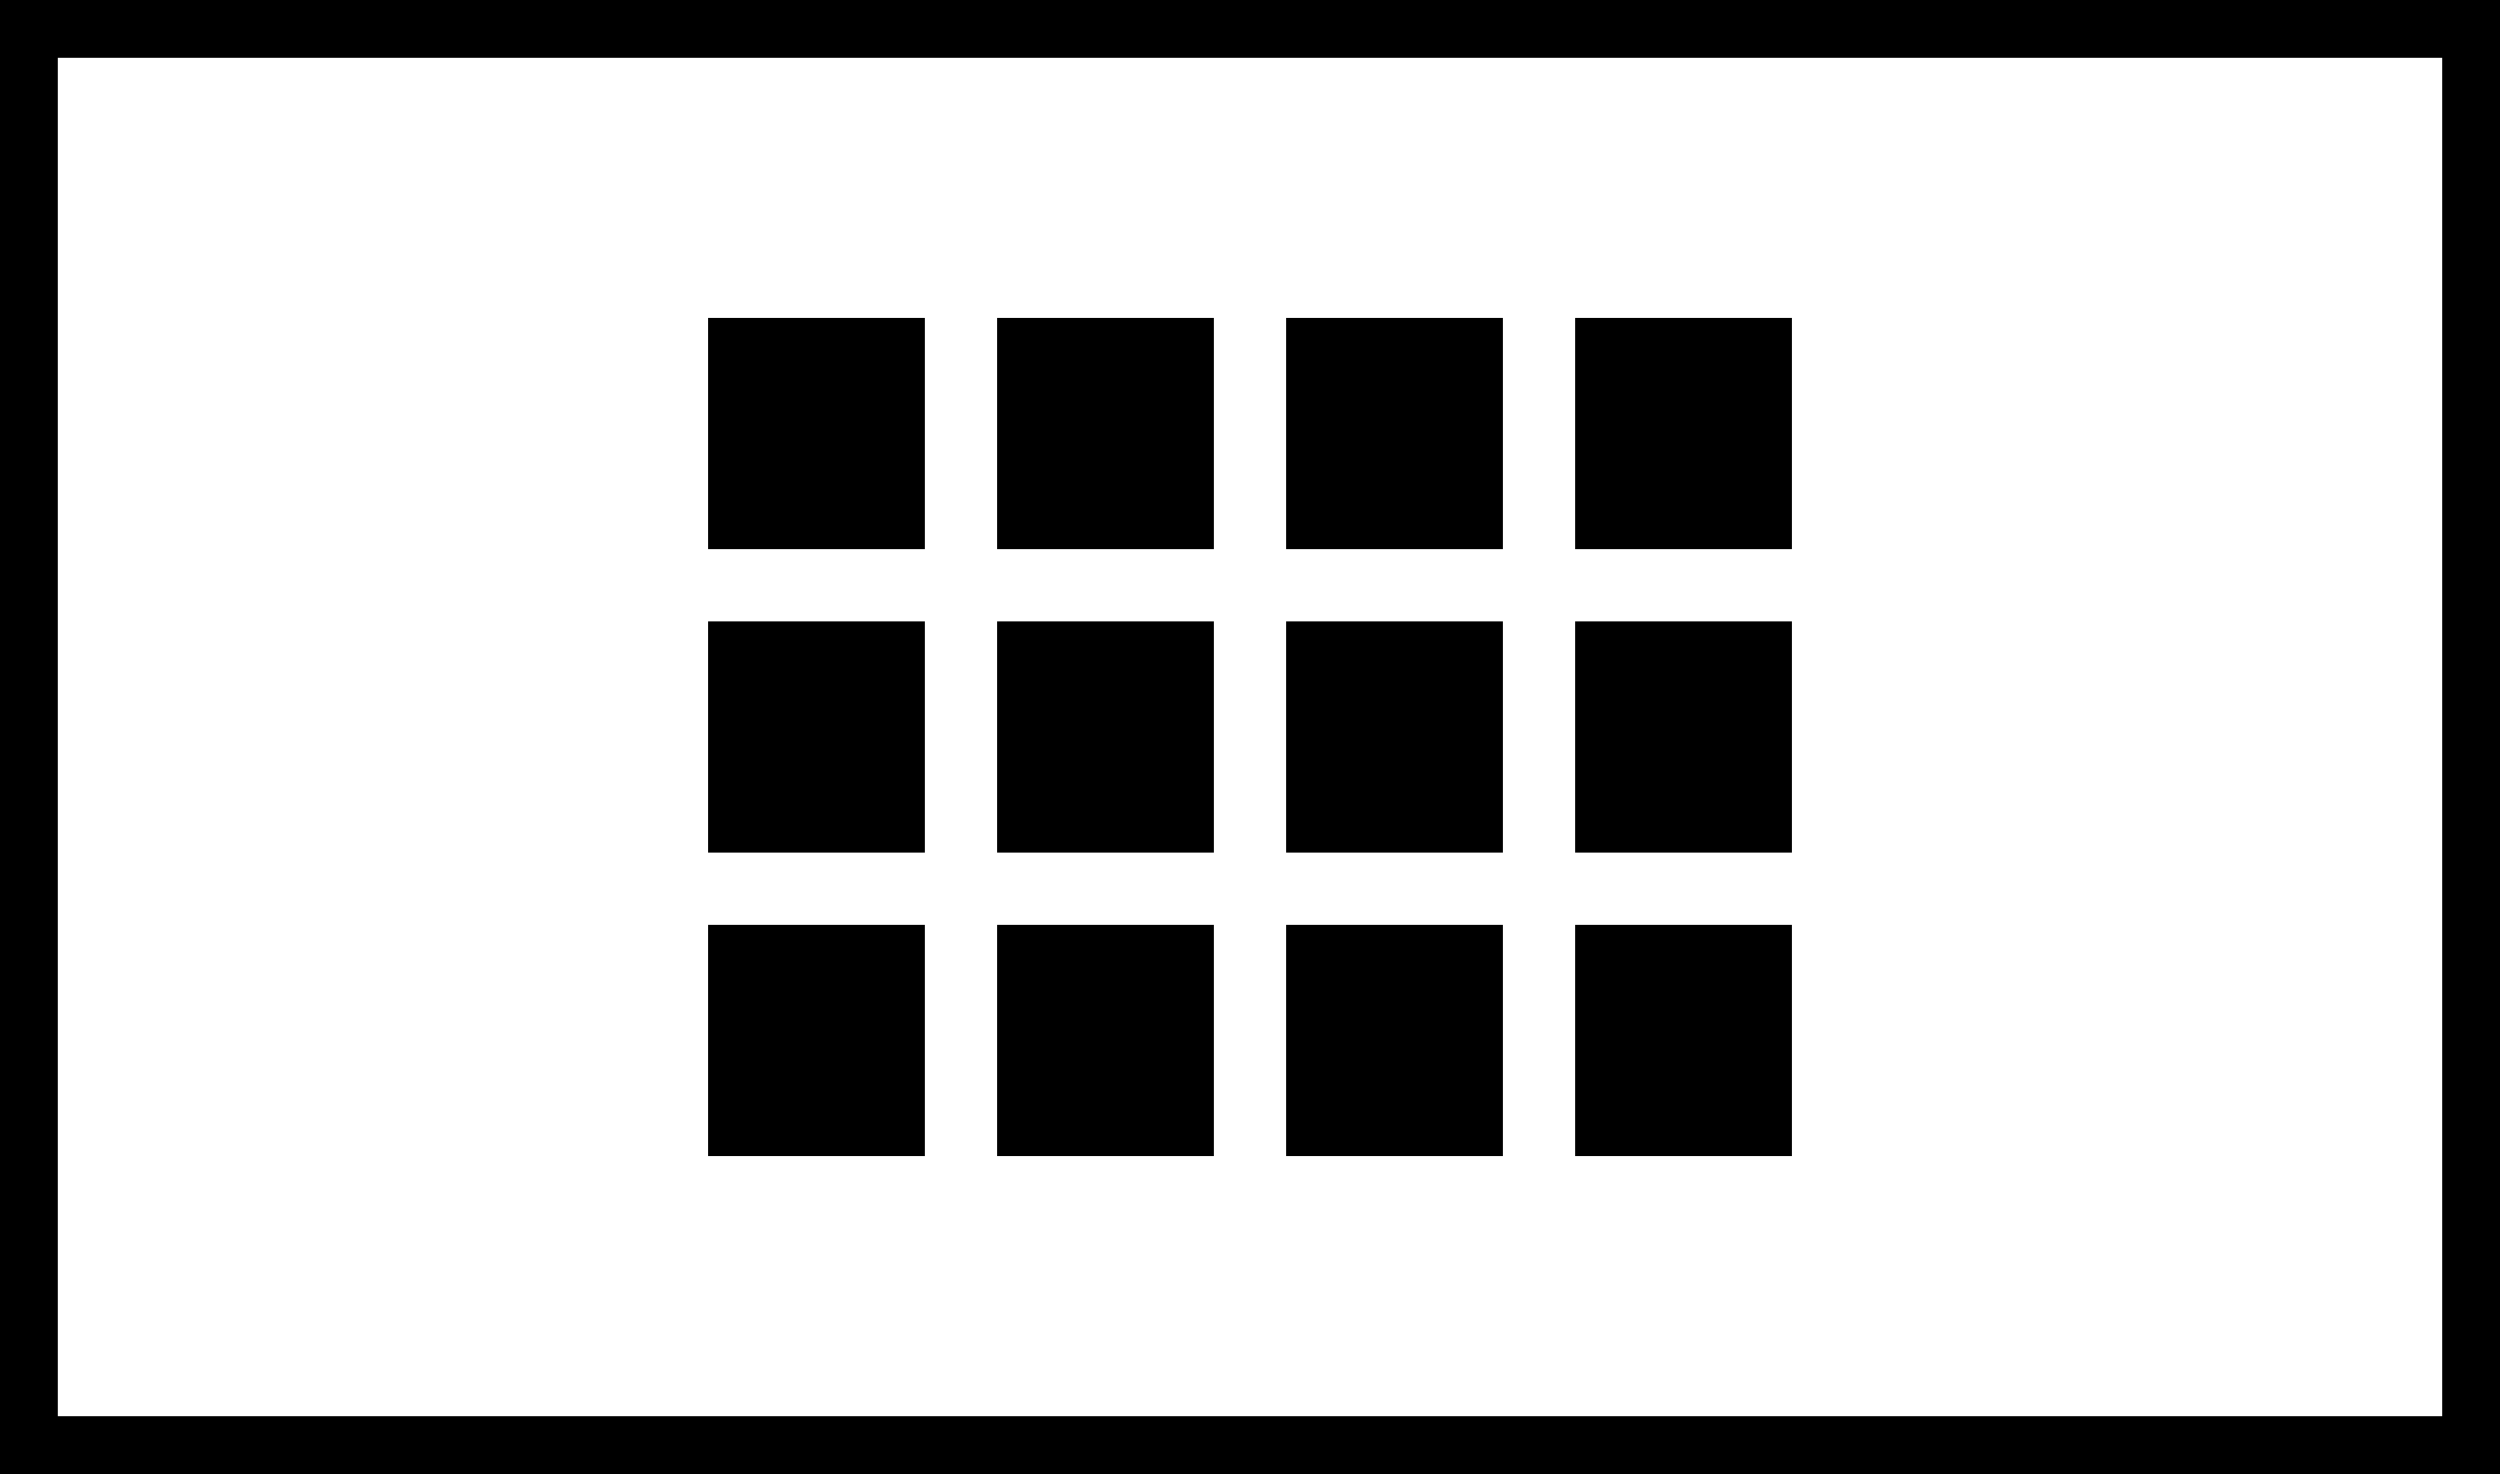 <svg xmlns="http://www.w3.org/2000/svg" viewBox="0 0 173 102"><defs><style>.cls-1 { fill: none; stroke: currentColor; stroke-width: 4px; } .cls-2 { fill: currentColor; }</style></defs><path class="cls-1" d="M2 2h169v98H2z"/><path class="cls-2" d="M109 22h15v16h-15z"/><path class="cls-2" d="M89 22h15v16H89z"/><path class="cls-2" d="M69 22h15v16H69z"/><path class="cls-2" d="M109 43h15v16h-15z"/><path class="cls-2" d="M89 43h15v16H89z"/><path class="cls-2" d="M69 43h15v16H69z"/><path class="cls-2" d="M49 22h15v16H49z"/><path class="cls-2" d="M49 43h15v16H49z"/><path class="cls-2" d="M109 64h15v16h-15z"/><path class="cls-2" d="M89 64h15v16H89z"/><path class="cls-2" d="M69 64h15v16H69z"/><path class="cls-2" d="M49 64h15v16H49z"/></svg>

